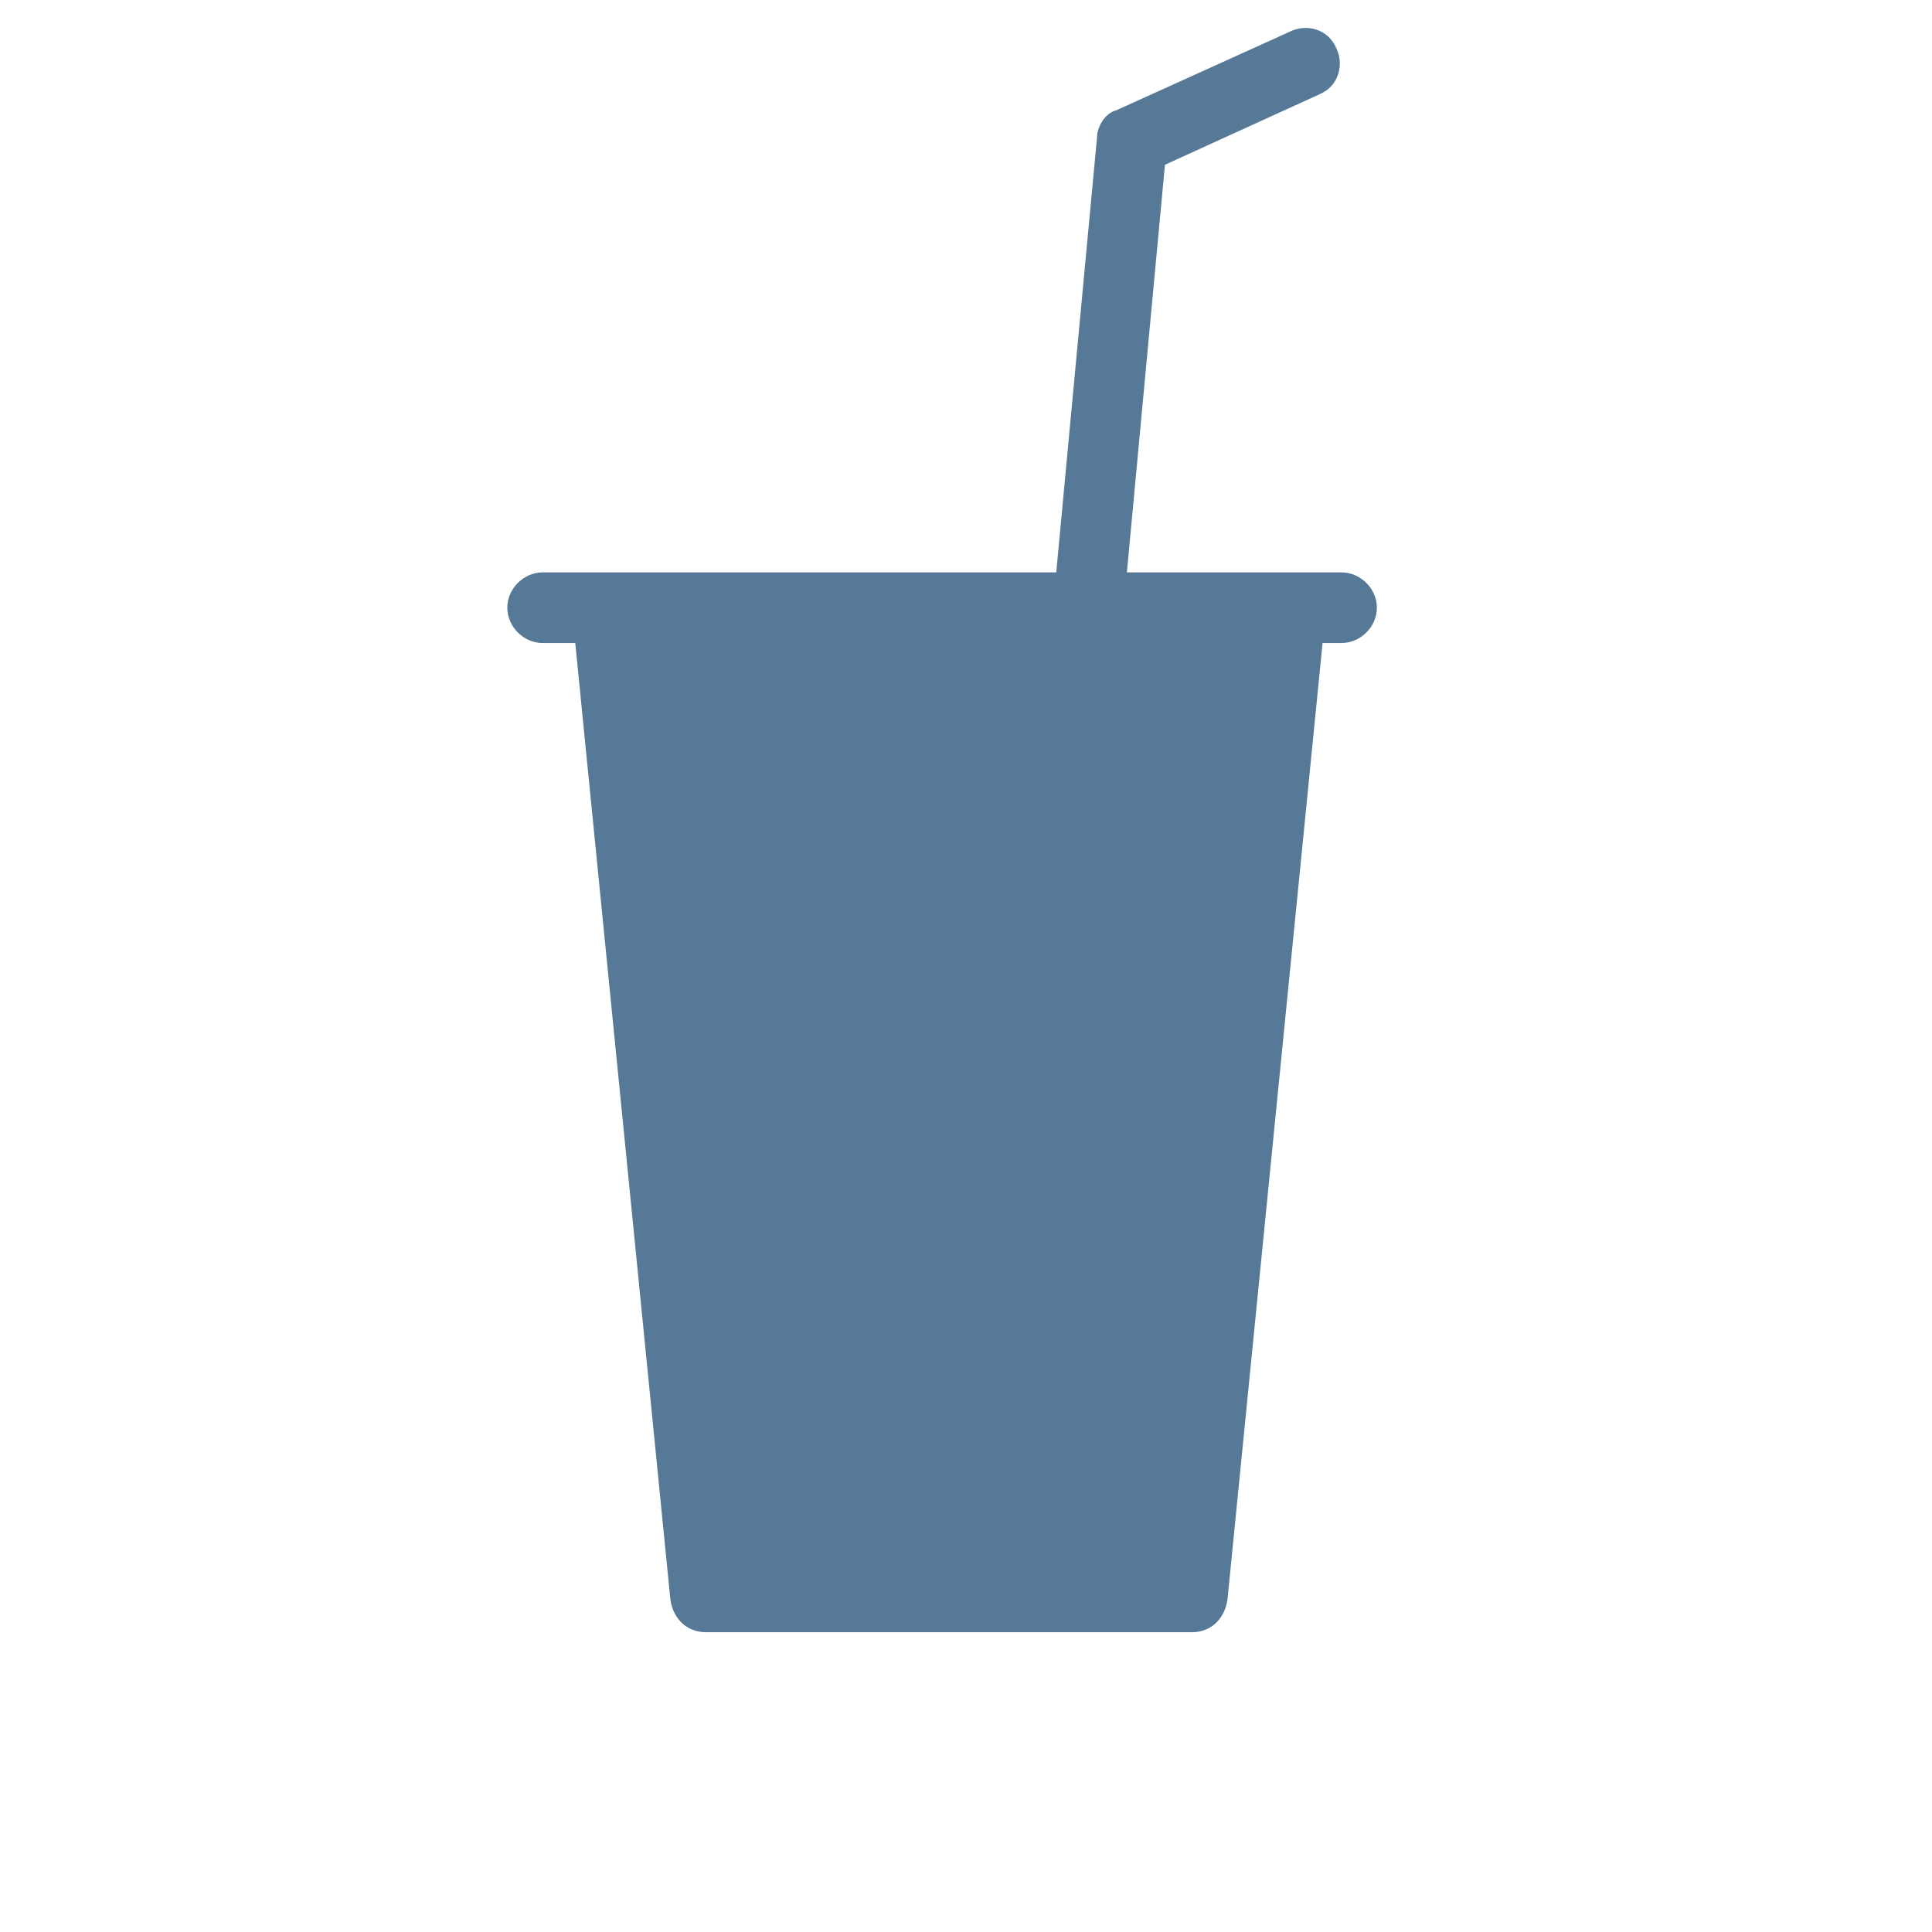 <svg xmlns="http://www.w3.org/2000/svg" width="84" height="84" viewBox="0 0 84 84">
    <path fill="#577998" d="M58.33 24.887h-9.335L50.65 7.164l6.735-3.072c.827-.354 1.063-1.3.71-2.01-.355-.826-1.3-1.062-2.01-.708L48.523 4.8c-.473.118-.827.71-.827 1.182l-1.772 18.904h-22.33c-.828 0-1.537.71-1.537 1.536 0 .827.71 1.536 1.536 1.536h1.418l4.136 41.59c.118.826.71 1.417 1.536 1.417h21.15c.826 0 1.417-.59 1.535-1.418l4.135-41.59h.827c.826 0 1.535-.708 1.535-1.535s-.71-1.535-1.536-1.535"/>
</svg>